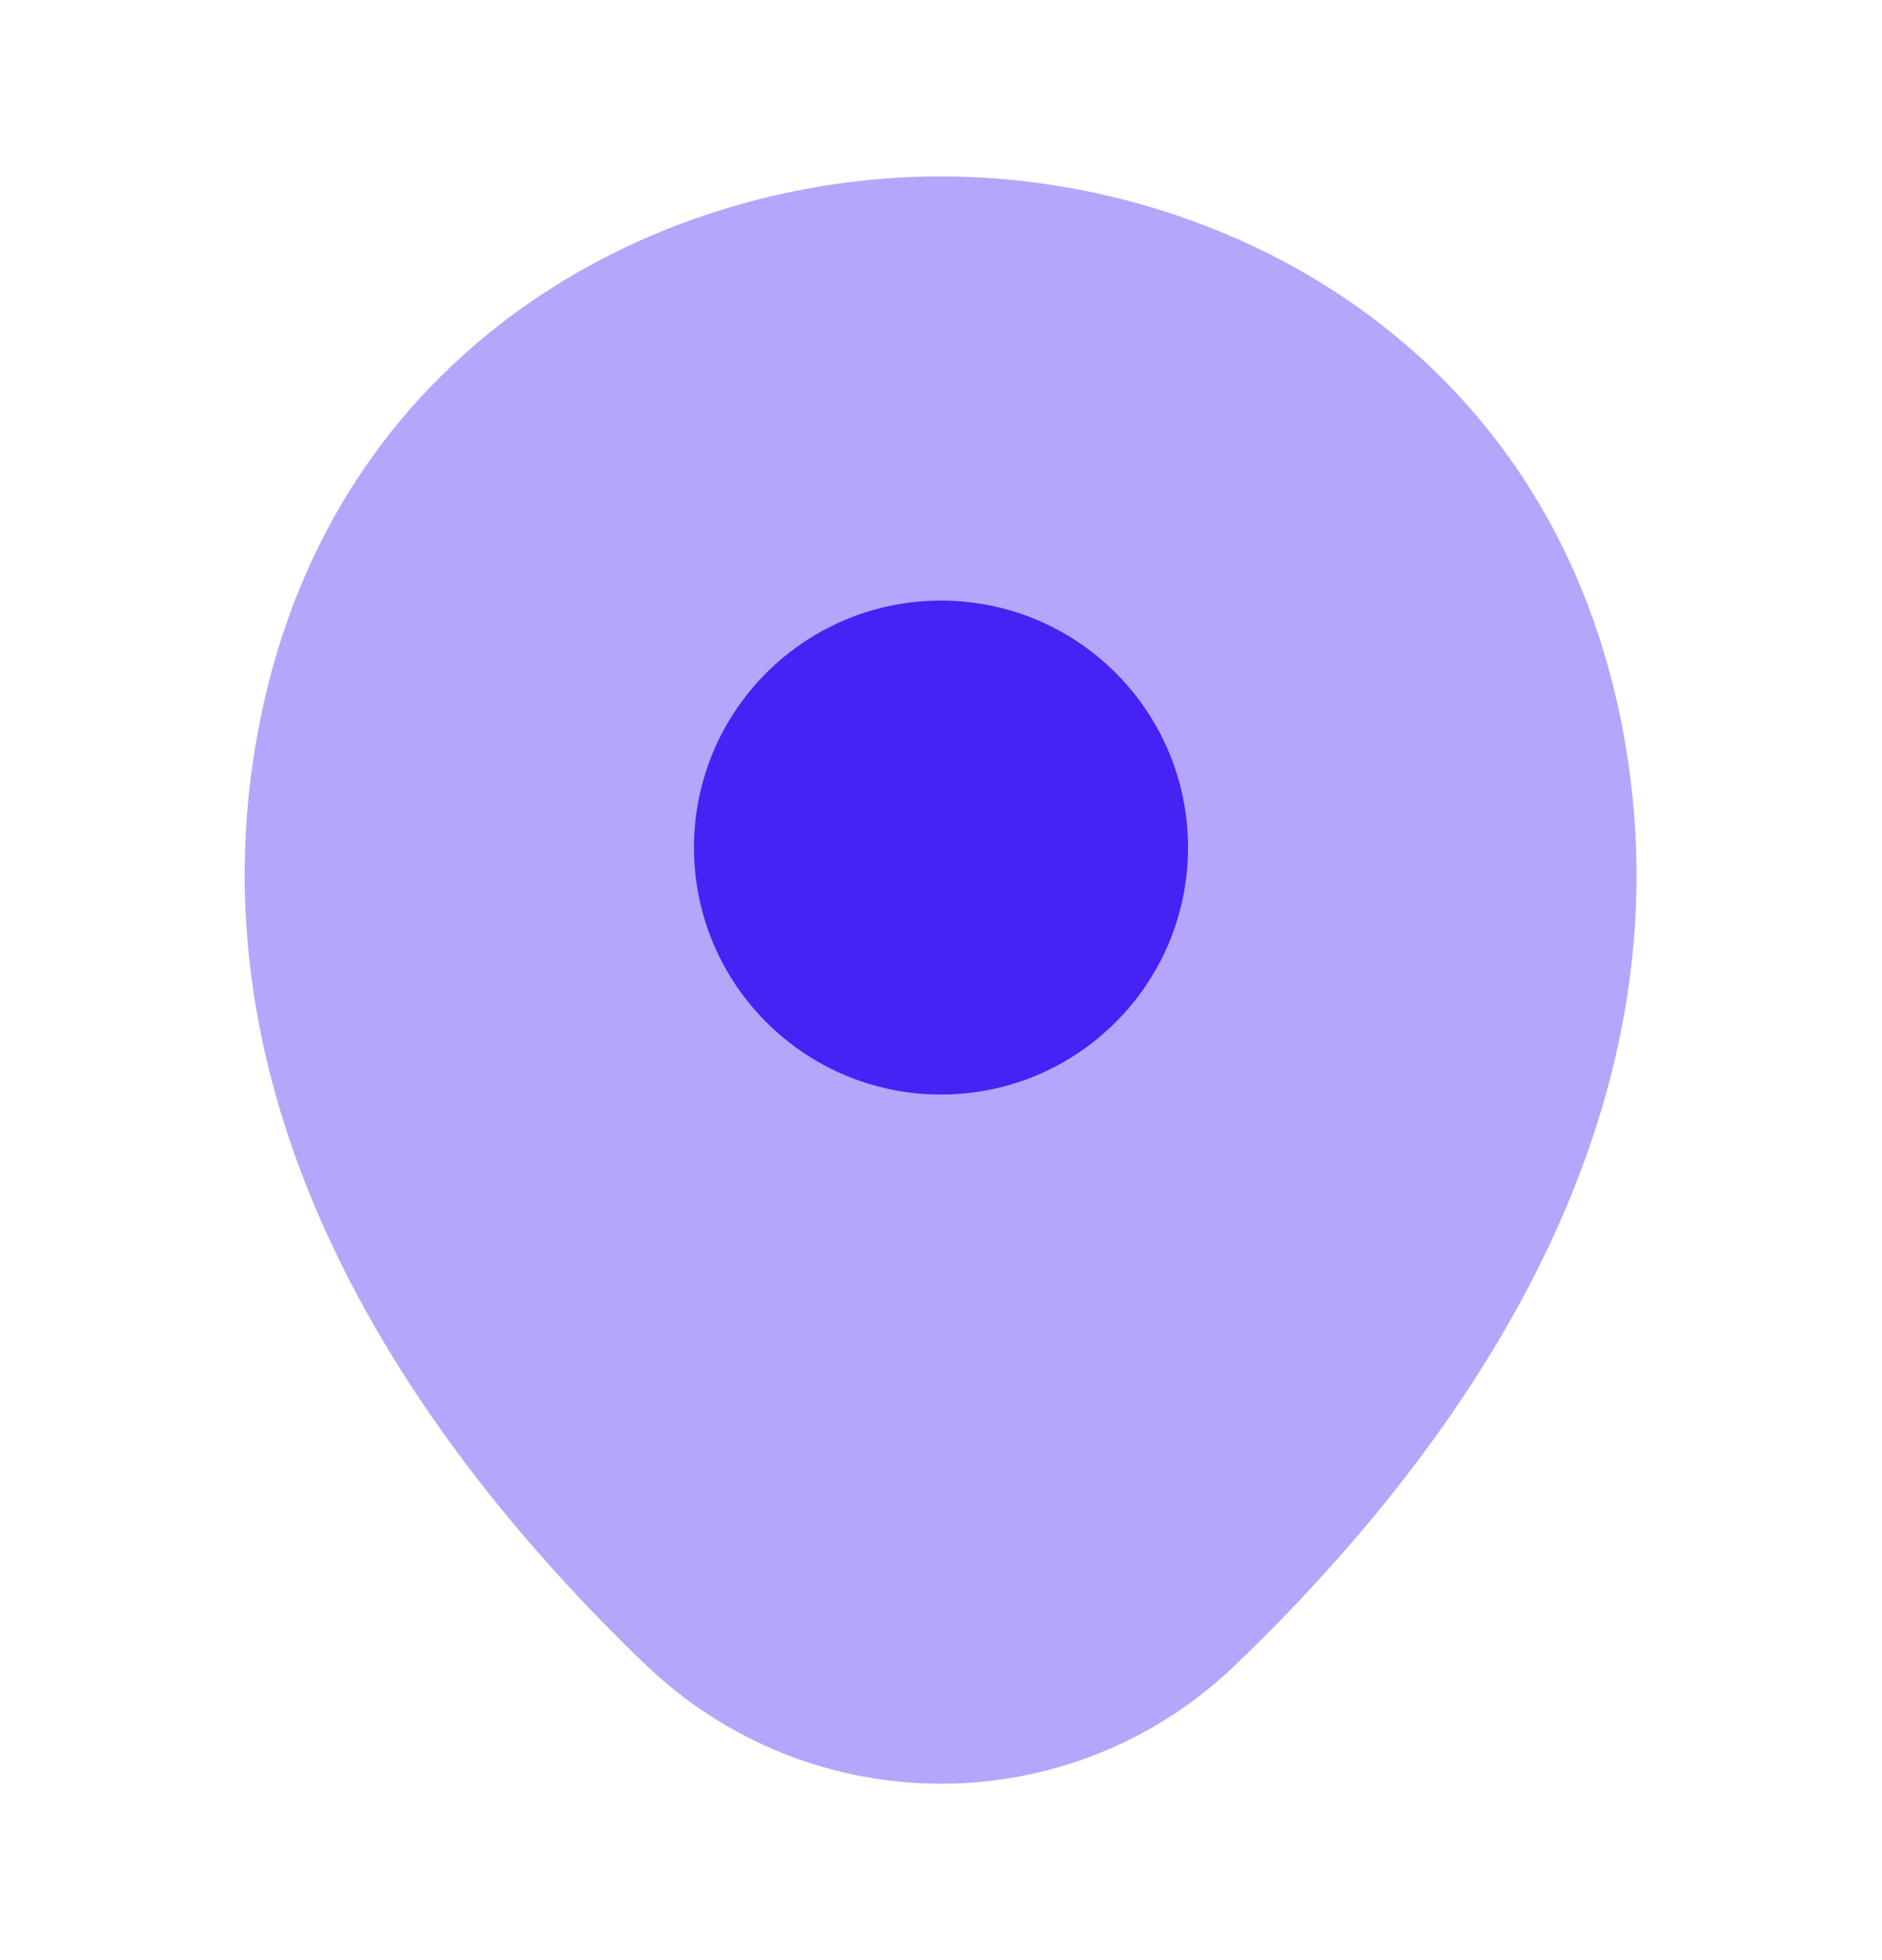 <svg
  width="24"
  height="25"
  viewBox="0 0 24 25"
  fill="none"
  xmlns="http://www.w3.org/2000/svg"
>
  <path
    opacity="0.4"
    d="M20.62 8.95C19.57 4.33 15.54 2.25 12 2.25C12 2.25 12 2.25 11.99 2.25C8.46 2.25 4.42 4.32 3.37 8.94C2.2 14.1 5.36 18.47 8.22 21.22C9.28 22.24 10.64 22.75 12 22.75C13.36 22.75 14.72 22.24 15.77 21.22C18.63 18.47 21.79 14.11 20.62 8.95Z"
    fill="#4722F5"
  />
  <path
    d="M12 13.96C13.74 13.96 15.15 12.55 15.15 10.81C15.15 9.07 13.74 7.66 12 7.66C10.26 7.66 8.85 9.07 8.85 10.81C8.85 12.55 10.26 13.96 12 13.96Z"
    fill="#4722F5"
  />
</svg>
